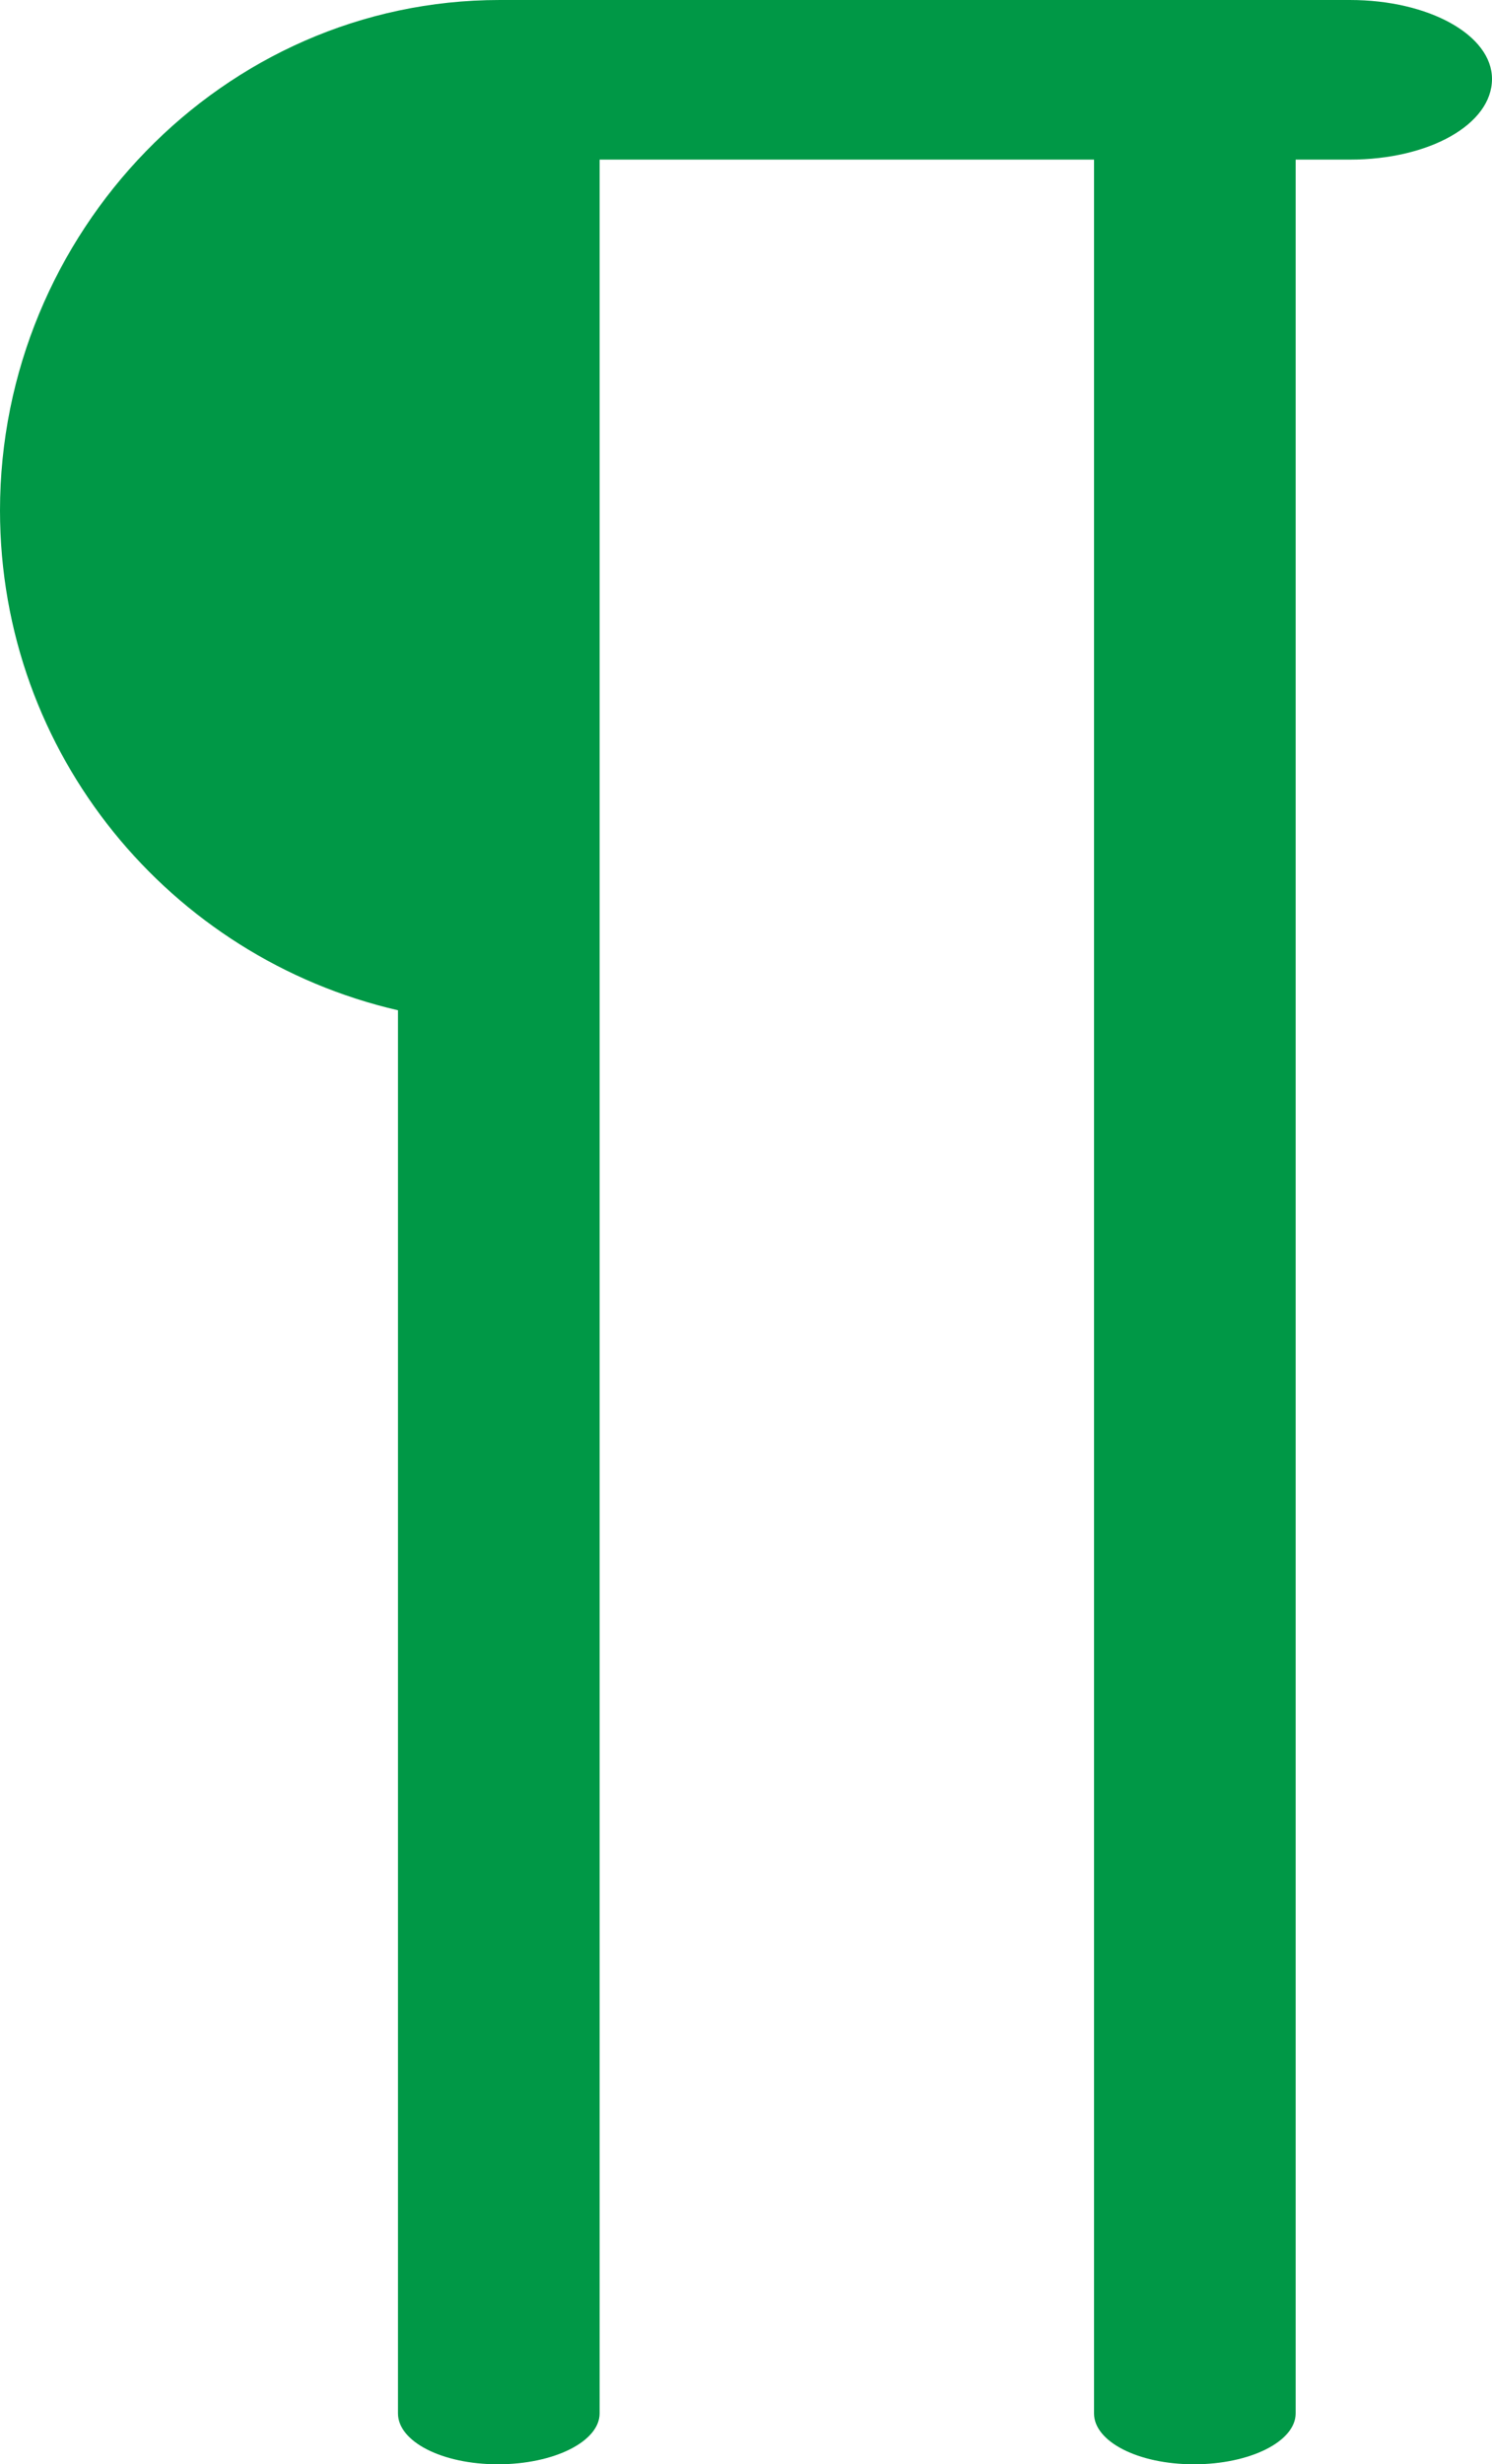 <?xml version="1.0" encoding="UTF-8"?>
<!DOCTYPE svg PUBLIC "-//W3C//DTD SVG 1.1//EN" "http://www.w3.org/Graphics/SVG/1.1/DTD/svg11.dtd">
<!-- Creator: CorelDRAW X8 -->
<svg xmlns="http://www.w3.org/2000/svg" xml:space="preserve" width="851px" height="1405px" version="1.1" style="shape-rendering:geometricPrecision; text-rendering:geometricPrecision; image-rendering:optimizeQuality; fill-rule:evenodd; clip-rule:evenodd"
viewBox="0 0 851 1405"
 xmlns:xlink="http://www.w3.org/1999/xlink">
 <defs>
  <style type="text/css">
   <![CDATA[
    .fil0 {fill:#009846;fill-rule:nonzero}
   ]]>
  </style>
 </defs>
 <g id="Layer_x0020_1">
  <path class="fil0" d="M739 1376c0,16 -26,29 -58,29 -32,0 -57,-13 -57,-29l0 -1285 -282 0 0 1285c0,16 -26,29 -58,29 -32,0 -57,-13 -57,-29l0 -800c-130,-30 -227,-146 -227,-285 0,-158 127,-291 285,-291l485 0c45,0 81,20 81,45 0,26 -36,46 -81,46l-31 0 0 1285z"/>
 </g>
</svg>
